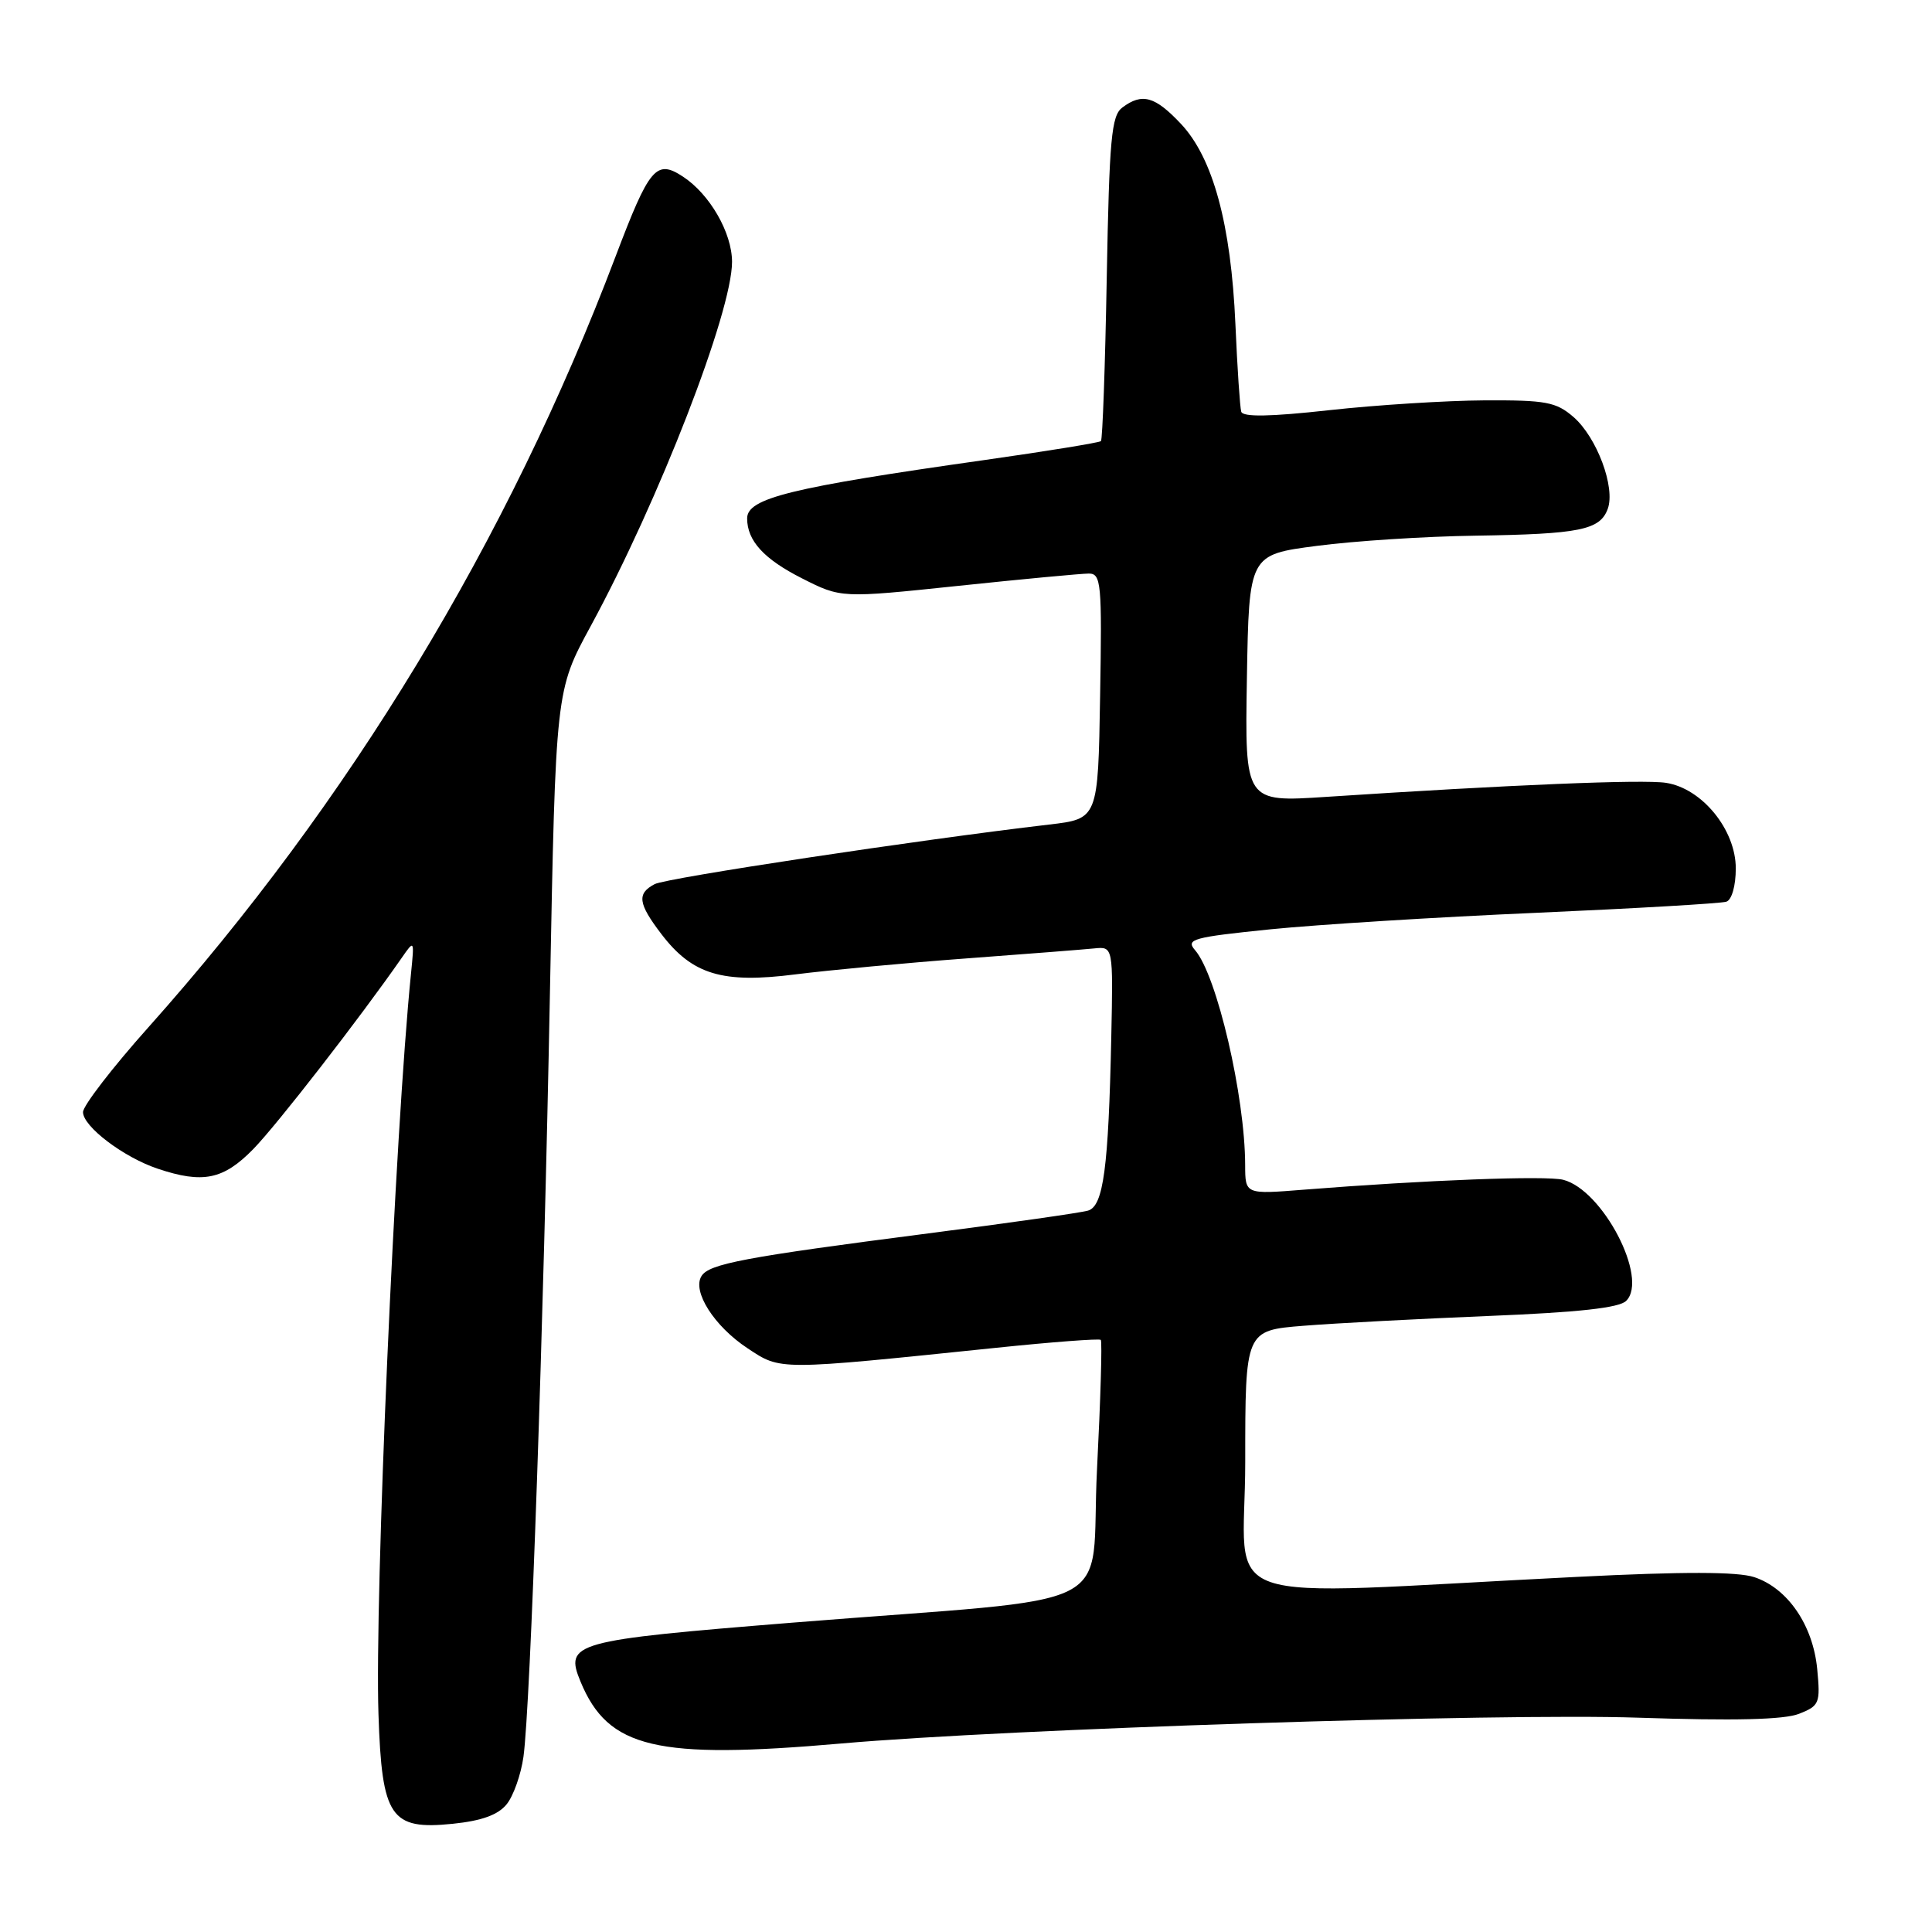 <?xml version="1.0" encoding="UTF-8" standalone="no"?>
<!DOCTYPE svg PUBLIC "-//W3C//DTD SVG 1.1//EN" "http://www.w3.org/Graphics/SVG/1.1/DTD/svg11.dtd" >
<svg xmlns="http://www.w3.org/2000/svg" xmlns:xlink="http://www.w3.org/1999/xlink" version="1.1" viewBox="0 0 256 256">
 <g >
 <path fill="currentColor"
d=" M 67.13 239.08 C 68.03 237.98 69.03 235.14 69.36 232.79 C 70.29 226.10 72.04 175.54 72.87 131.50 C 73.63 91.50 73.63 91.50 78.25 83.00 C 87.31 66.32 97.00 41.34 97.00 34.69 C 96.99 30.84 94.05 25.73 90.49 23.40 C 86.95 21.08 86.05 22.16 81.56 34.00 C 67.30 71.65 46.30 106.28 19.63 136.16 C 14.88 141.48 11.00 146.52 11.00 147.36 C 11.00 149.27 16.38 153.35 20.90 154.86 C 26.89 156.87 29.60 156.31 33.57 152.25 C 36.70 149.04 47.63 134.97 53.21 126.95 C 54.91 124.50 54.91 124.51 54.46 129.00 C 52.34 149.97 49.63 211.69 50.15 227.15 C 50.60 240.82 51.74 242.51 60.00 241.66 C 63.82 241.27 66.00 240.48 67.13 239.08 Z  M 111.50 231.02 C 133.60 229.08 198.54 226.98 217.00 227.60 C 229.81 228.03 236.38 227.87 238.38 227.09 C 241.09 226.02 241.22 225.69 240.79 221.16 C 240.23 215.34 236.88 210.45 232.45 208.98 C 230.21 208.25 223.11 208.23 208.87 208.95 C 159.33 211.42 165.00 213.39 165.00 193.70 C 165.00 176.29 165.00 176.29 172.75 175.67 C 177.01 175.33 188.07 174.75 197.33 174.37 C 209.16 173.89 214.56 173.30 215.48 172.37 C 218.47 169.39 212.38 157.68 207.14 156.33 C 204.87 155.75 188.93 156.36 172.75 157.64 C 165.00 158.26 165.00 158.26 164.99 154.38 C 164.97 145.25 161.24 129.22 158.35 125.90 C 157.09 124.45 158.04 124.19 168.33 123.14 C 174.58 122.51 190.45 121.52 203.60 120.95 C 216.74 120.37 228.06 119.71 228.75 119.48 C 229.47 119.24 230.00 117.37 230.00 115.07 C 230.00 109.94 225.52 104.46 220.75 103.73 C 217.69 103.26 200.05 103.99 175.72 105.59 C 164.95 106.30 164.95 106.30 165.22 89.90 C 165.50 73.50 165.50 73.50 174.50 72.33 C 179.45 71.68 188.90 71.07 195.50 70.98 C 209.33 70.77 212.00 70.23 213.03 67.44 C 214.08 64.60 211.60 57.95 208.49 55.25 C 206.19 53.26 204.83 53.01 196.69 53.05 C 191.64 53.08 182.39 53.66 176.14 54.35 C 168.29 55.22 164.69 55.28 164.47 54.55 C 164.30 53.97 163.95 48.77 163.70 42.99 C 163.12 29.71 160.73 20.92 156.47 16.40 C 153.03 12.75 151.34 12.28 148.71 14.25 C 147.27 15.33 146.99 18.37 146.65 36.79 C 146.44 48.49 146.09 58.24 145.88 58.45 C 145.67 58.65 138.75 59.78 130.50 60.95 C 104.73 64.60 99.00 66.01 99.00 68.69 C 99.00 71.65 101.22 74.08 106.26 76.63 C 111.45 79.26 111.45 79.26 126.97 77.63 C 135.51 76.73 143.30 76.00 144.27 76.00 C 145.91 76.00 146.03 77.25 145.77 92.25 C 145.50 108.50 145.50 108.50 139.00 109.26 C 121.79 111.27 88.31 116.33 86.75 117.15 C 84.37 118.40 84.54 119.71 87.63 123.76 C 91.74 129.15 95.72 130.35 105.40 129.11 C 109.85 128.55 120.03 127.59 128.00 127.00 C 135.97 126.41 143.62 125.81 145.00 125.67 C 147.50 125.42 147.50 125.42 147.25 137.46 C 146.88 154.76 146.21 159.80 144.18 160.41 C 143.26 160.69 133.72 162.05 123.00 163.43 C 98.62 166.58 93.95 167.46 92.95 169.09 C 91.69 171.11 94.64 175.74 99.05 178.65 C 103.51 181.60 102.89 181.60 132.00 178.59 C 139.43 177.82 145.66 177.35 145.86 177.54 C 146.06 177.73 145.83 185.45 145.36 194.69 C 144.37 214.12 149.74 211.42 105.00 215.01 C 75.89 217.36 74.79 217.66 76.93 222.84 C 80.59 231.67 86.94 233.17 111.50 231.02 Z "/>
</g>
</svg>